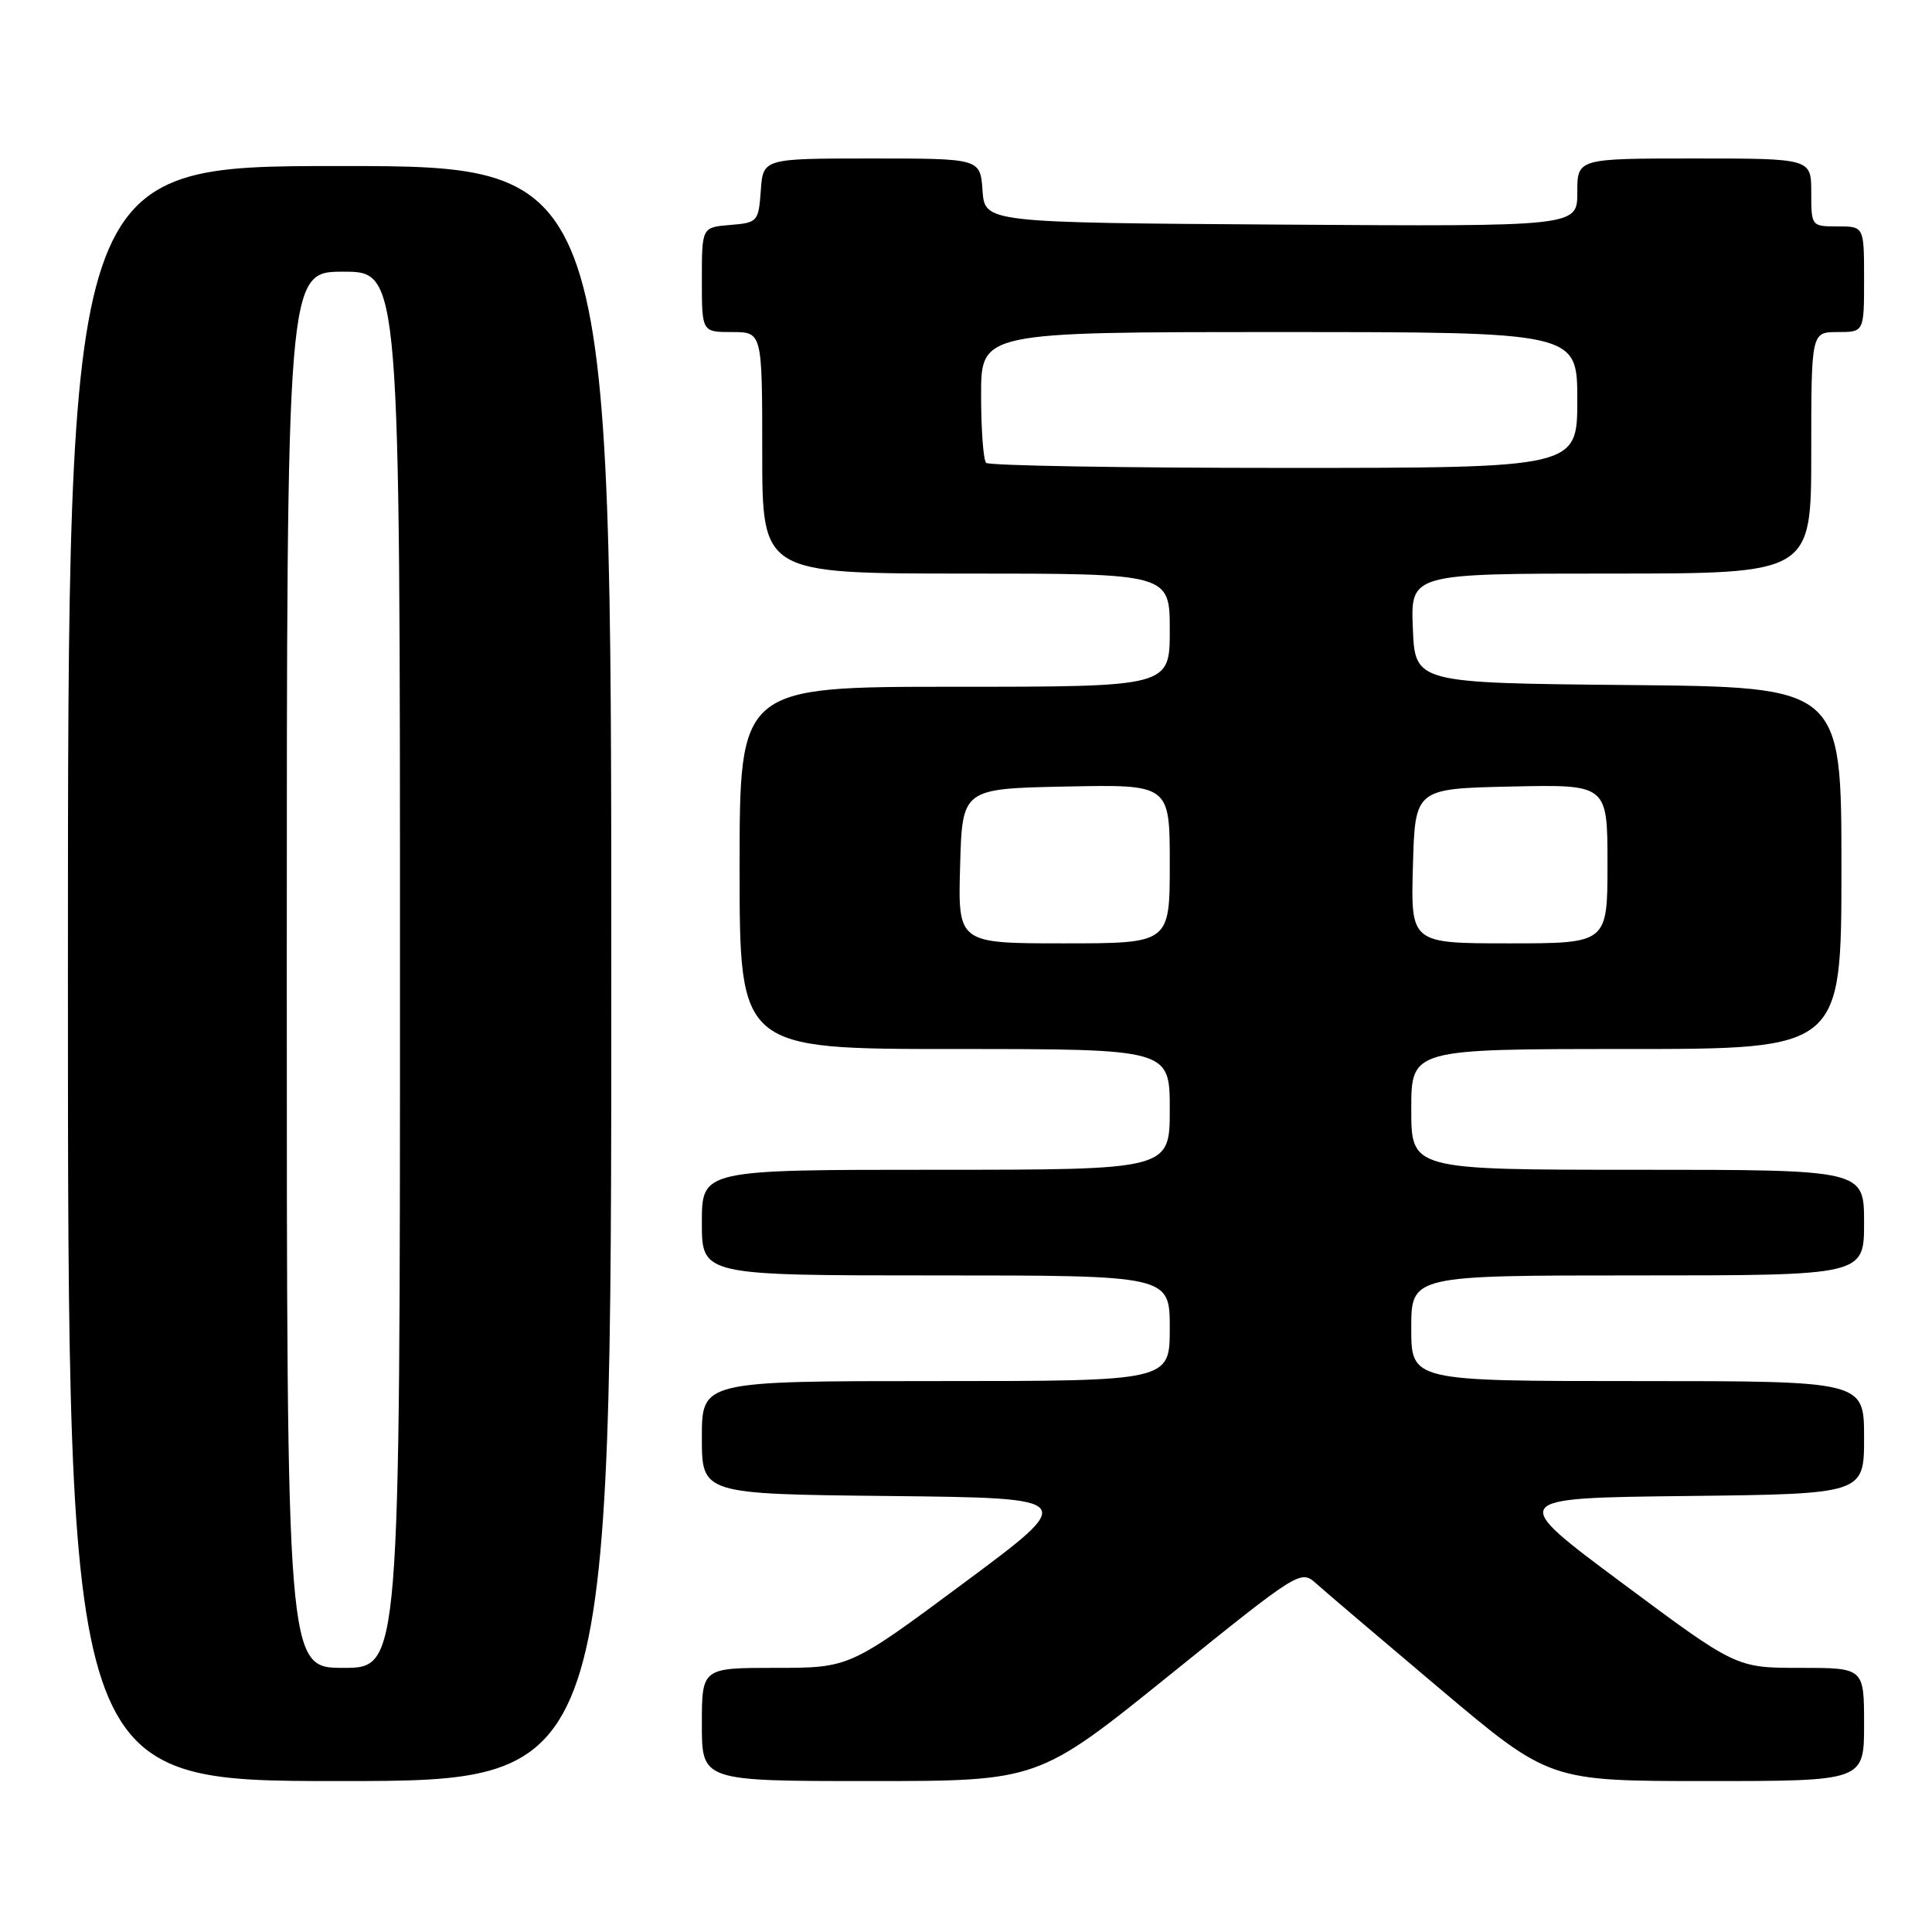 <?xml version="1.0" encoding="UTF-8" standalone="no"?>
<!DOCTYPE svg PUBLIC "-//W3C//DTD SVG 1.1//EN" "http://www.w3.org/Graphics/SVG/1.1/DTD/svg11.dtd" >
<svg xmlns="http://www.w3.org/2000/svg" xmlns:xlink="http://www.w3.org/1999/xlink" version="1.1" viewBox="0 0 256 256">
 <g >
 <path fill="currentColor"
d=" M 81.00 129.00 C 81.00 22.00 81.00 22.00 45.00 22.00 C 9.00 22.00 9.00 22.00 9.00 129.00 C 9.00 236.00 9.00 236.00 45.00 236.00 C 81.00 236.00 81.00 236.00 81.00 129.00 Z  M 154.95 221.98 C 172.20 208.07 172.35 207.98 174.42 209.84 C 175.56 210.87 182.98 217.18 190.90 223.86 C 205.31 236.00 205.31 236.00 226.15 236.00 C 247.00 236.00 247.00 236.00 247.00 228.50 C 247.00 221.00 247.00 221.00 238.52 221.00 C 230.05 221.00 230.05 221.00 214.93 209.75 C 199.81 198.50 199.81 198.50 223.41 198.23 C 247.00 197.96 247.00 197.96 247.00 190.48 C 247.00 183.00 247.00 183.00 217.00 183.00 C 187.00 183.00 187.00 183.00 187.00 176.00 C 187.00 169.00 187.00 169.00 217.00 169.00 C 247.00 169.00 247.00 169.00 247.00 162.00 C 247.00 155.00 247.00 155.00 217.00 155.00 C 187.00 155.00 187.00 155.00 187.00 147.00 C 187.00 139.00 187.00 139.00 215.50 139.00 C 244.00 139.00 244.00 139.00 244.00 115.02 C 244.00 91.03 244.00 91.03 215.75 90.77 C 187.50 90.50 187.50 90.50 187.21 83.25 C 186.91 76.00 186.91 76.00 213.46 76.00 C 240.00 76.00 240.00 76.00 240.00 60.00 C 240.00 44.00 240.00 44.00 243.50 44.00 C 247.00 44.00 247.00 44.00 247.00 37.00 C 247.00 30.00 247.00 30.00 243.50 30.00 C 240.02 30.00 240.00 29.98 240.00 25.50 C 240.00 21.00 240.00 21.00 224.50 21.00 C 209.00 21.00 209.00 21.00 209.00 25.51 C 209.00 30.02 209.00 30.02 169.75 29.76 C 130.50 29.50 130.50 29.50 130.19 25.25 C 129.89 21.00 129.89 21.00 115.50 21.00 C 101.11 21.00 101.11 21.00 100.81 25.25 C 100.51 29.38 100.39 29.51 96.75 29.81 C 93.00 30.12 93.00 30.12 93.00 37.06 C 93.00 44.00 93.00 44.00 97.00 44.00 C 101.00 44.00 101.00 44.00 101.00 60.00 C 101.00 76.00 101.00 76.00 128.00 76.00 C 155.00 76.00 155.00 76.00 155.00 83.50 C 155.00 91.00 155.00 91.00 126.50 91.00 C 98.00 91.00 98.00 91.00 98.00 115.00 C 98.00 139.00 98.00 139.00 126.50 139.00 C 155.00 139.00 155.00 139.00 155.00 147.00 C 155.00 155.00 155.00 155.00 124.00 155.00 C 93.00 155.00 93.00 155.00 93.00 162.00 C 93.00 169.00 93.00 169.00 124.00 169.00 C 155.00 169.00 155.00 169.00 155.00 176.00 C 155.00 183.00 155.00 183.00 124.00 183.00 C 93.00 183.00 93.00 183.00 93.00 190.48 C 93.00 197.97 93.00 197.97 117.93 198.23 C 142.87 198.50 142.87 198.50 127.72 209.75 C 112.57 221.00 112.57 221.00 102.79 221.00 C 93.00 221.00 93.00 221.00 93.00 228.50 C 93.00 236.00 93.00 236.00 115.28 236.00 C 137.57 236.00 137.57 236.00 154.95 221.98 Z  M 38.00 128.50 C 38.00 36.00 38.00 36.00 45.50 36.00 C 53.00 36.00 53.00 36.00 53.00 128.50 C 53.00 221.00 53.00 221.00 45.50 221.00 C 38.00 221.00 38.00 221.00 38.00 128.50 Z  M 127.22 114.75 C 127.50 104.50 127.50 104.50 141.25 104.22 C 155.00 103.94 155.00 103.94 155.00 114.47 C 155.00 125.00 155.00 125.00 140.97 125.00 C 126.93 125.00 126.93 125.00 127.22 114.75 Z  M 187.22 114.75 C 187.50 104.50 187.50 104.50 200.25 104.22 C 213.00 103.94 213.00 103.94 213.00 114.47 C 213.00 125.00 213.00 125.00 199.97 125.00 C 186.93 125.00 186.93 125.00 187.22 114.75 Z  M 130.67 61.33 C 130.30 60.97 130.00 56.92 130.00 52.33 C 130.00 44.00 130.00 44.00 169.50 44.00 C 209.00 44.00 209.00 44.00 209.00 53.00 C 209.00 62.00 209.00 62.00 170.17 62.00 C 148.81 62.00 131.03 61.70 130.67 61.33 Z "/>
</g>
</svg>